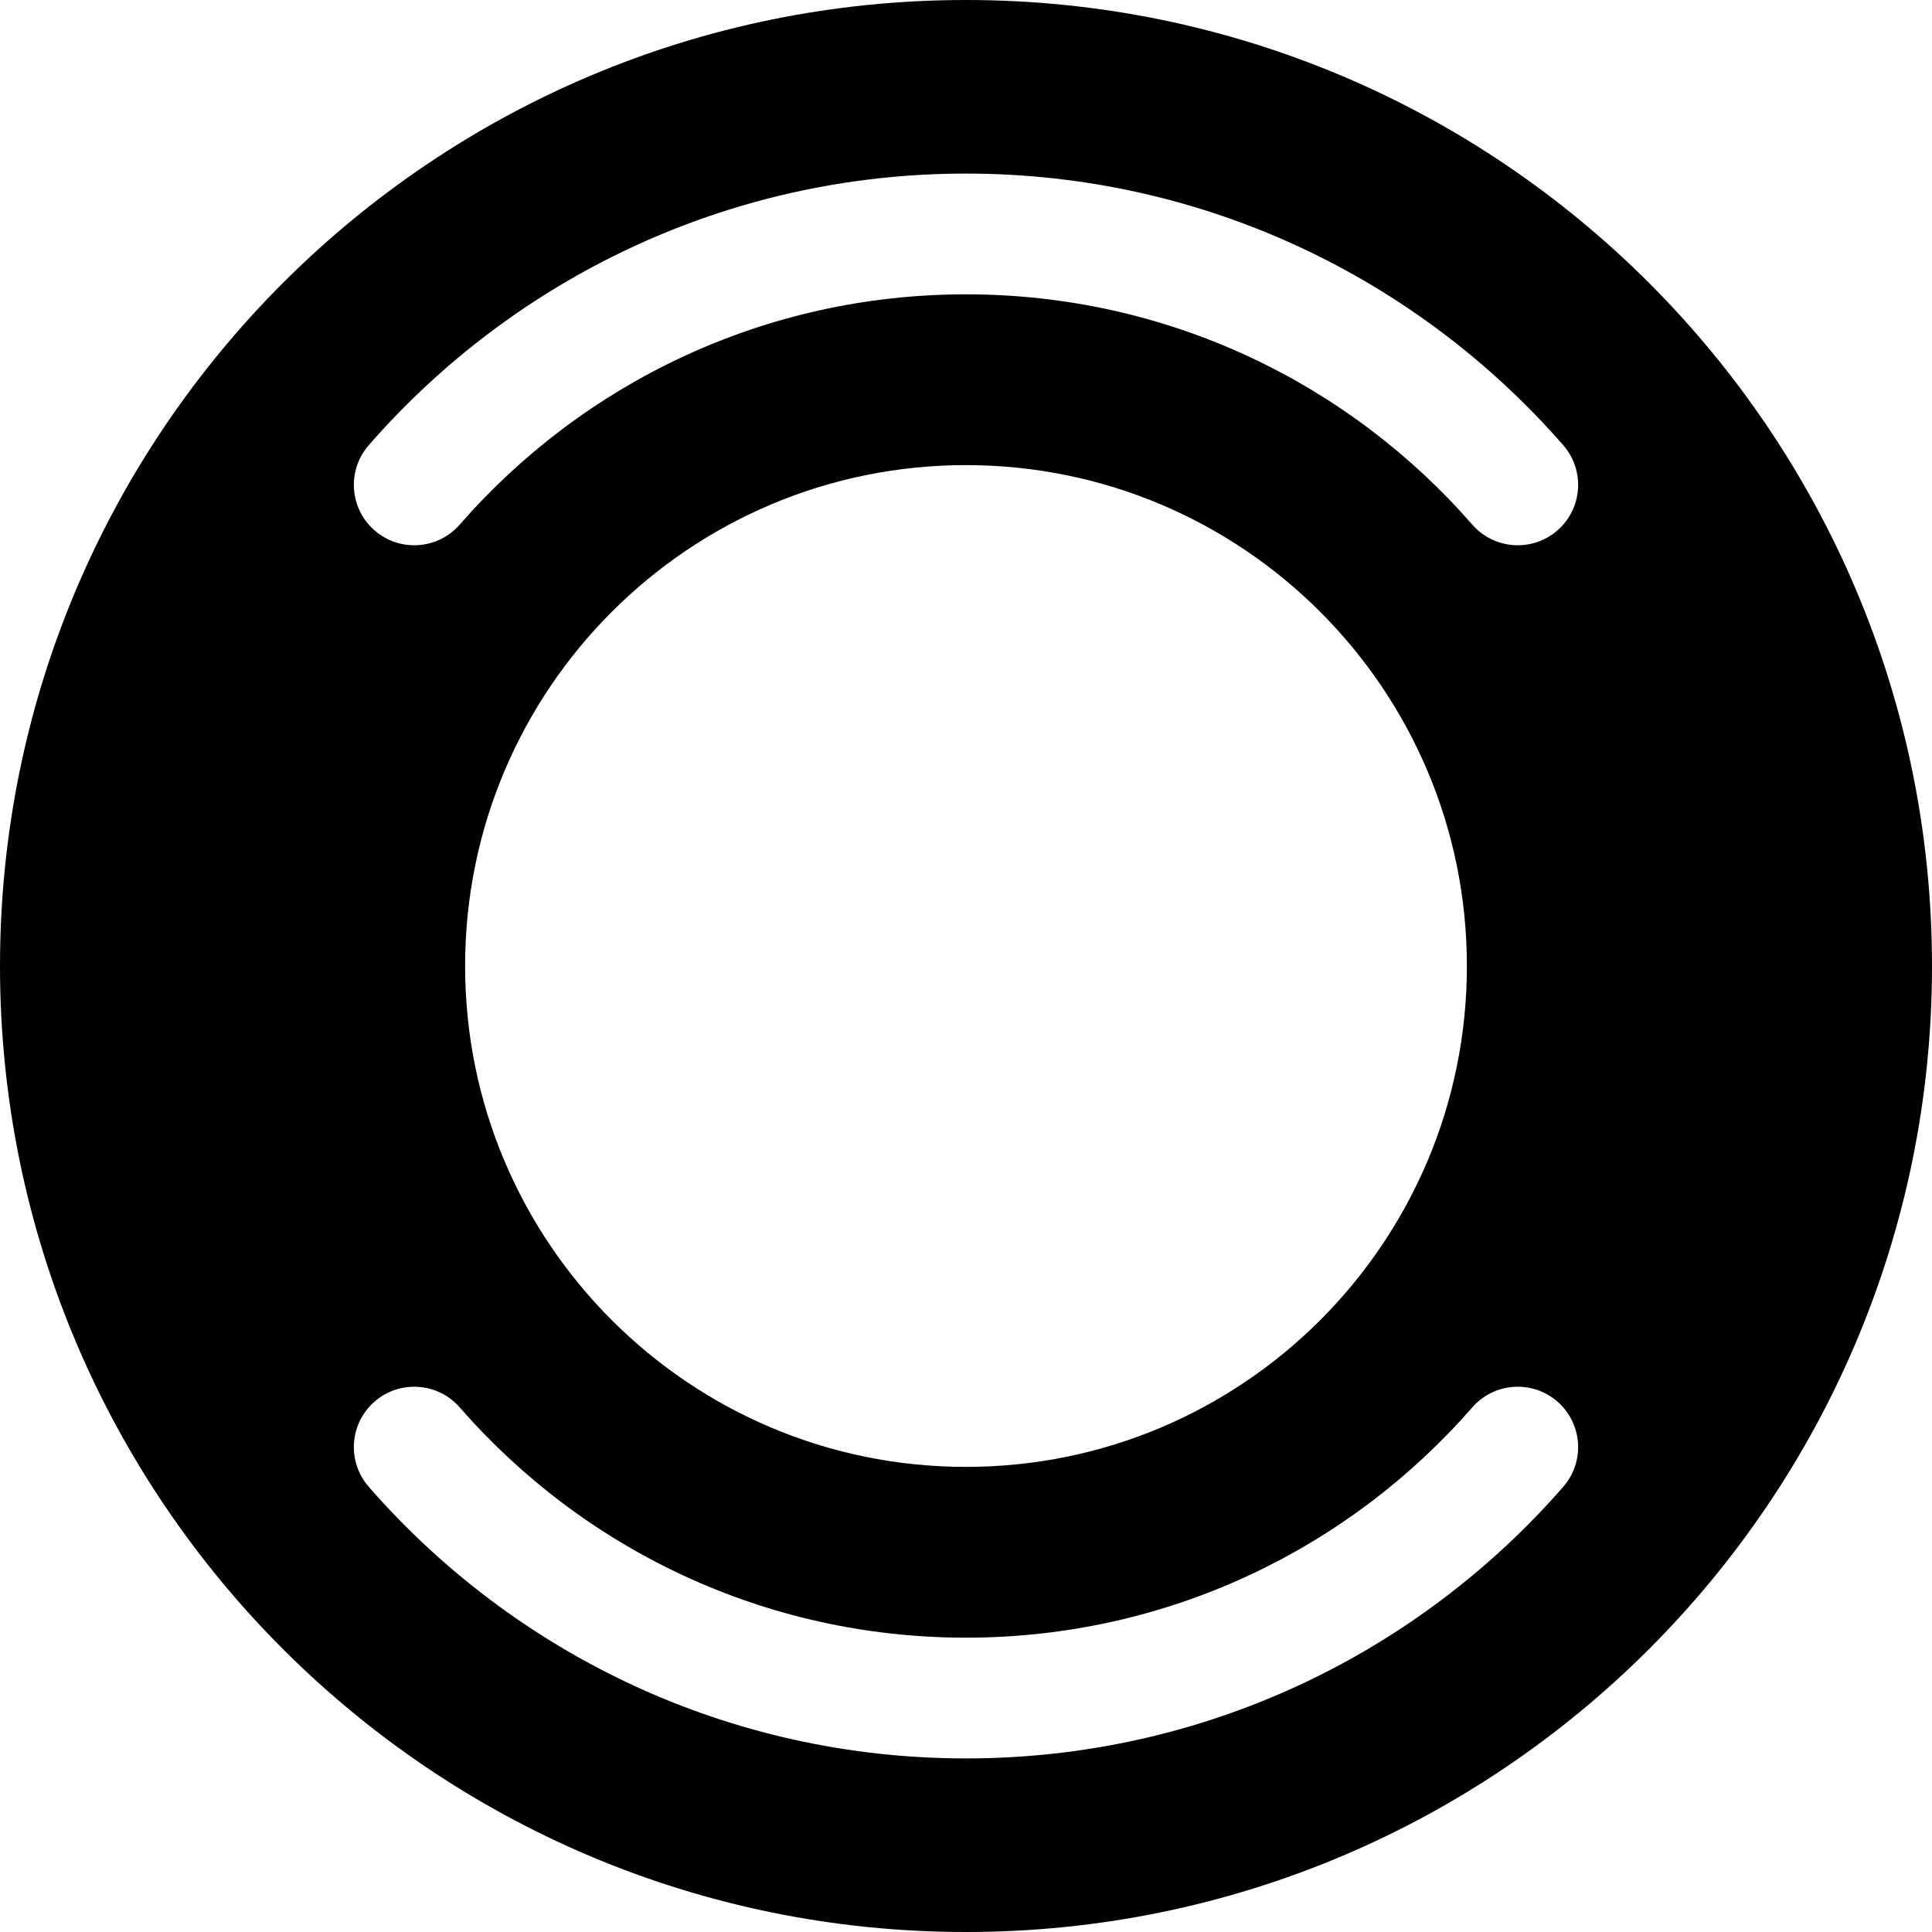 <svg width="512" height="512" viewBox="0 0 512 512" fill="none" xmlns="http://www.w3.org/2000/svg">
<g clip-path="url(#clip0_3_67)">
<path fill-rule="evenodd" clip-rule="evenodd" d="M512 256C512 397.385 397.385 512 256 512C114.615 512 0 397.385 0 256C0 114.615 114.615 0 256 0C397.385 0 512 114.615 512 256ZM388.741 256C388.741 329.311 329.311 388.741 256 388.741C182.689 388.741 123.259 329.311 123.259 256C123.259 182.689 182.689 123.259 256 123.259C329.311 123.259 388.741 182.689 388.741 256ZM121.833 139.02C154.488 101.602 202.478 78 256 78C309.522 78 357.512 101.602 390.167 139.02C395.977 145.678 406.084 146.365 412.742 140.555C419.4 134.745 420.087 124.638 414.277 117.98C375.804 73.894 319.15 46 256 46C192.85 46 136.196 73.894 97.723 117.98C91.913 124.638 92.6 134.745 99.258 140.555C105.916 146.365 116.023 145.678 121.833 139.02ZM121.833 372.98C116.023 366.322 105.916 365.635 99.258 371.445C92.6 377.255 91.913 387.362 97.723 394.02C136.196 438.106 192.85 466 256 466C319.15 466 375.804 438.106 414.277 394.02C420.087 387.363 419.4 377.255 412.742 371.445C406.084 365.635 395.977 366.322 390.167 372.98C357.512 410.398 309.522 434 256 434C202.478 434 154.488 410.398 121.833 372.98Z" fill="black"/>
</g>
<defs>
<clipPath id="clip0_3_67">
<rect width="512" height="512" fill="white"/>
</clipPath>
</defs>
</svg>
